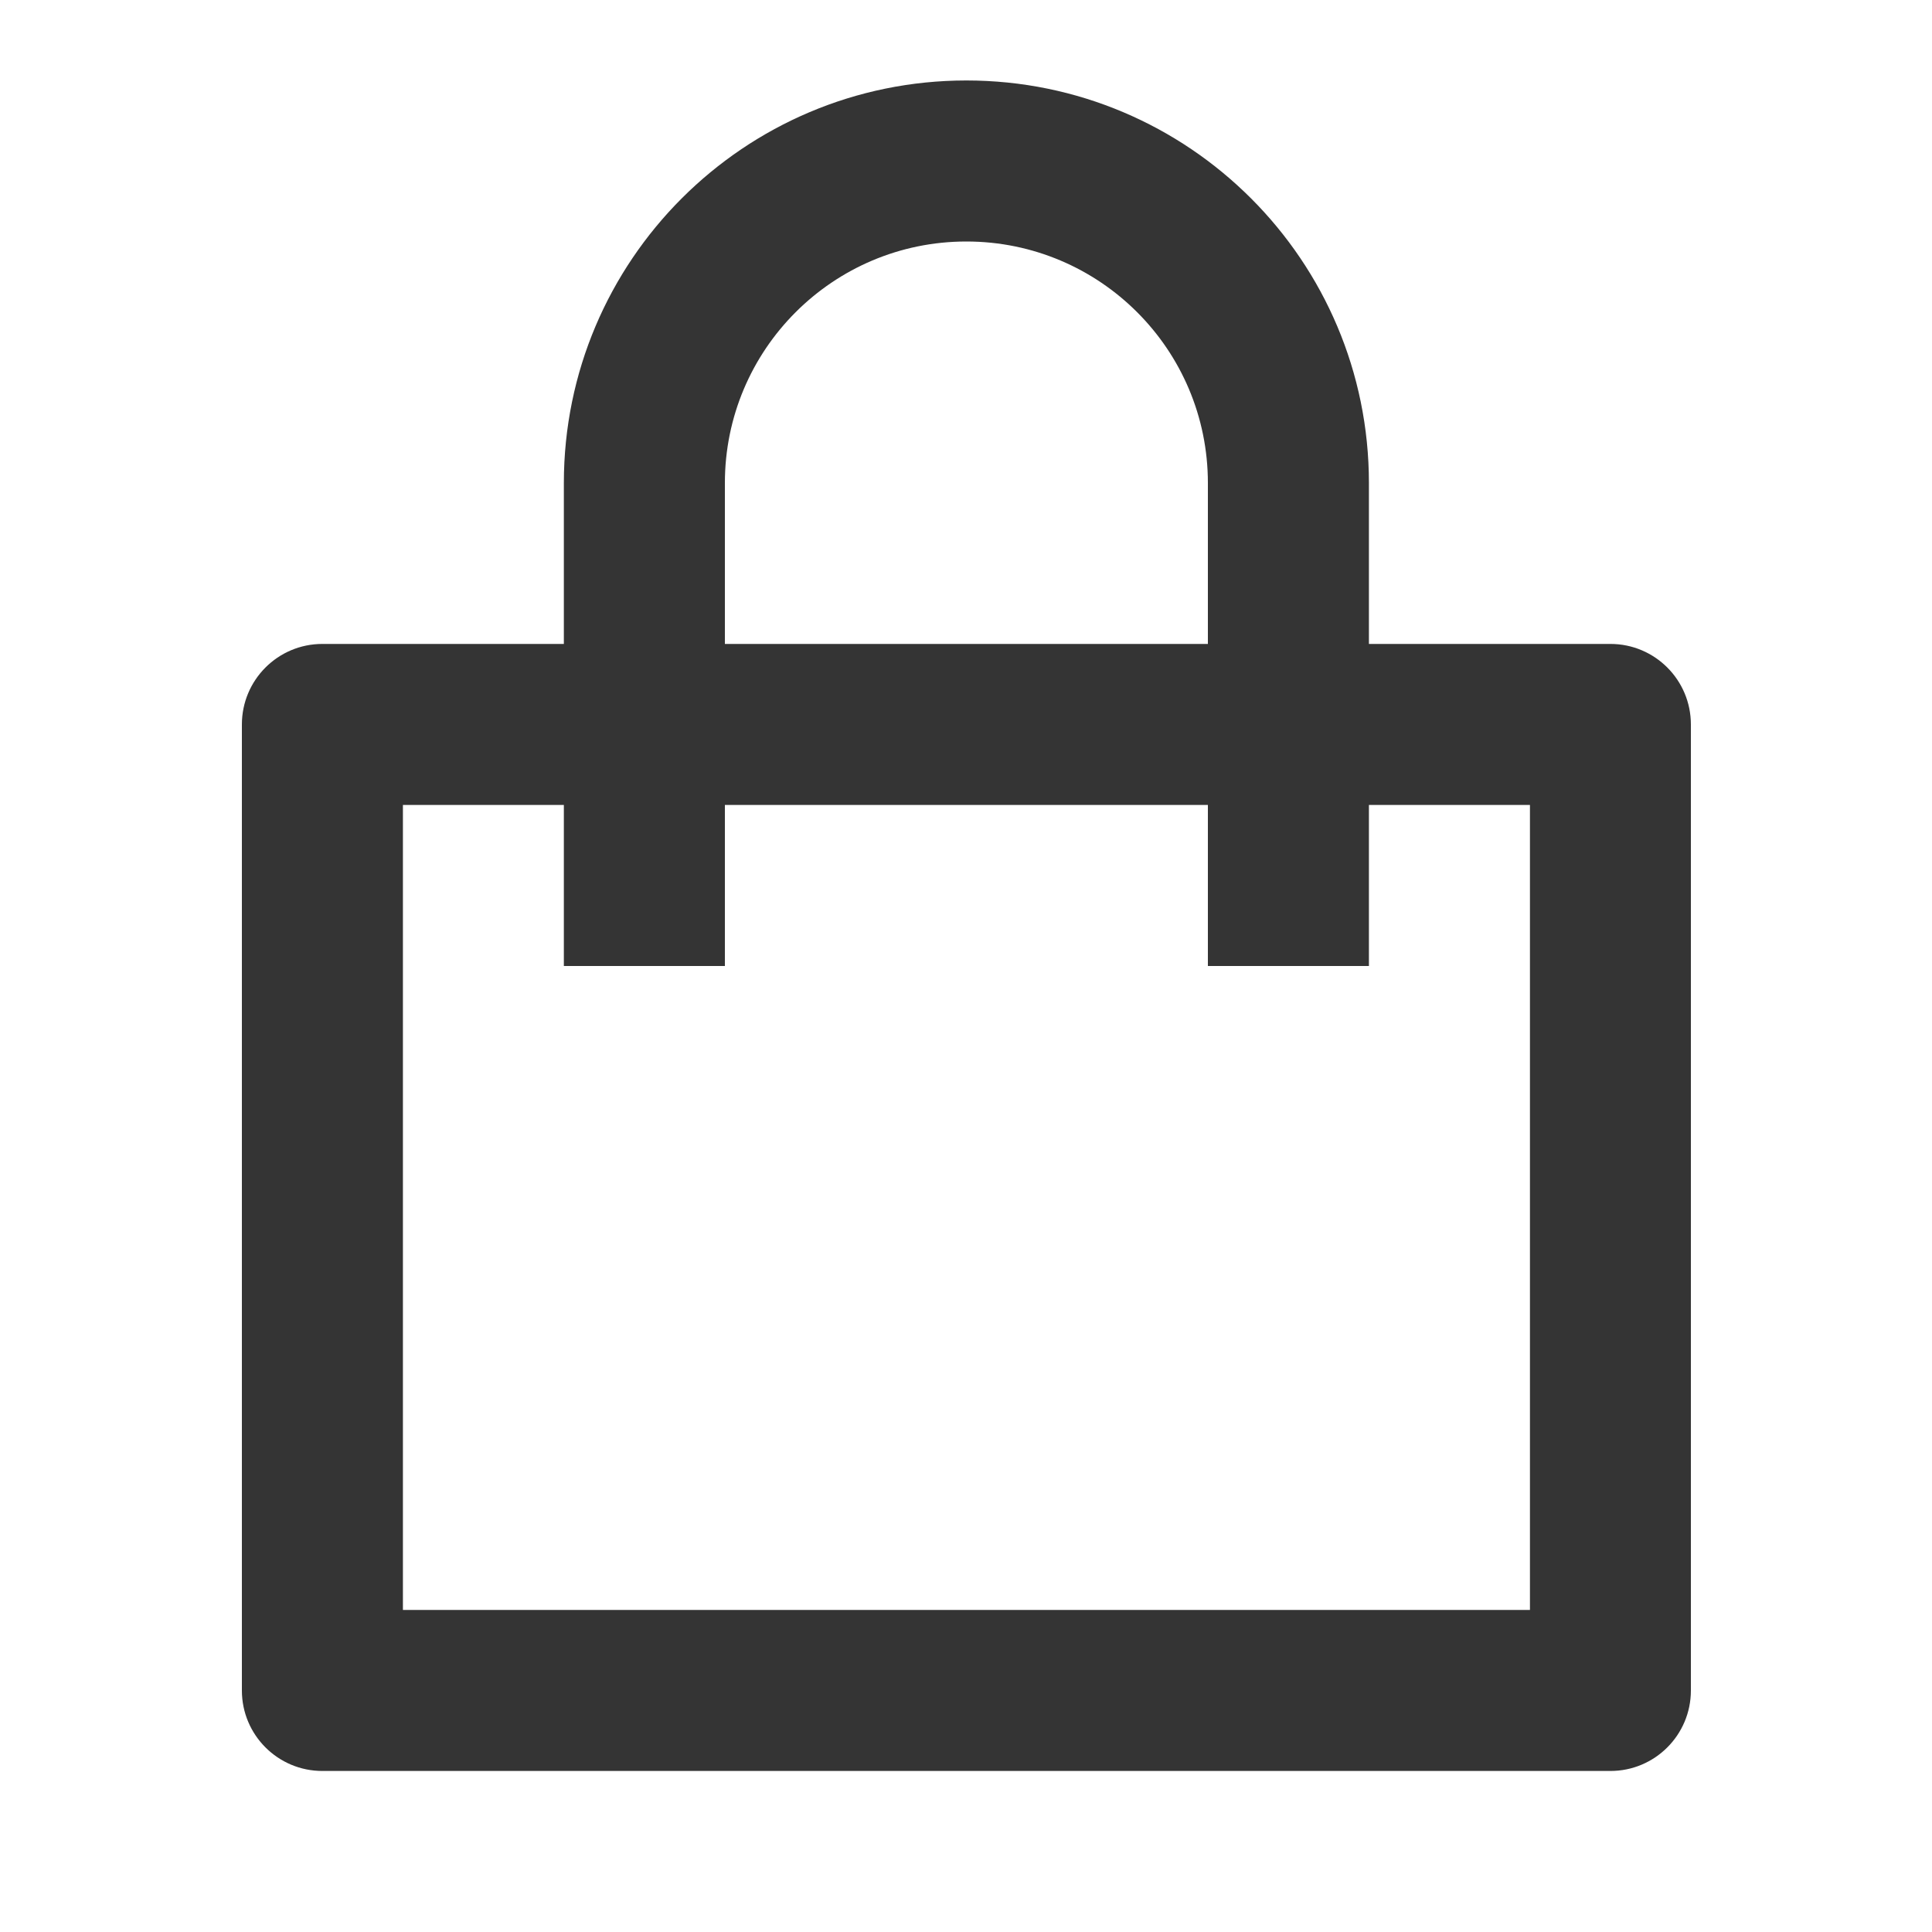 <svg width="20" height="20" viewBox="0 0 20 20" fill="none" xmlns="http://www.w3.org/2000/svg">
<path d="M5.837 6.666V5C5.837 2.698 7.703 0.833 10.004 0.833C12.305 0.833 14.171 2.698 14.171 5V6.666H16.671C17.131 6.666 17.504 7.039 17.504 7.5V17.5C17.504 17.96 17.131 18.333 16.671 18.333H3.337C2.877 18.333 2.504 17.96 2.504 17.5V7.5C2.504 7.039 2.877 6.666 3.337 6.666H5.837ZM5.837 8.333H4.171V16.666H15.838V8.333H14.171V10H12.504V8.333H7.504V10H5.837V8.333ZM7.504 6.666H12.504V5C12.504 3.619 11.385 2.5 10.004 2.5C8.623 2.5 7.504 3.619 7.504 5V6.666Z" fill="#343434"/>
</svg>
